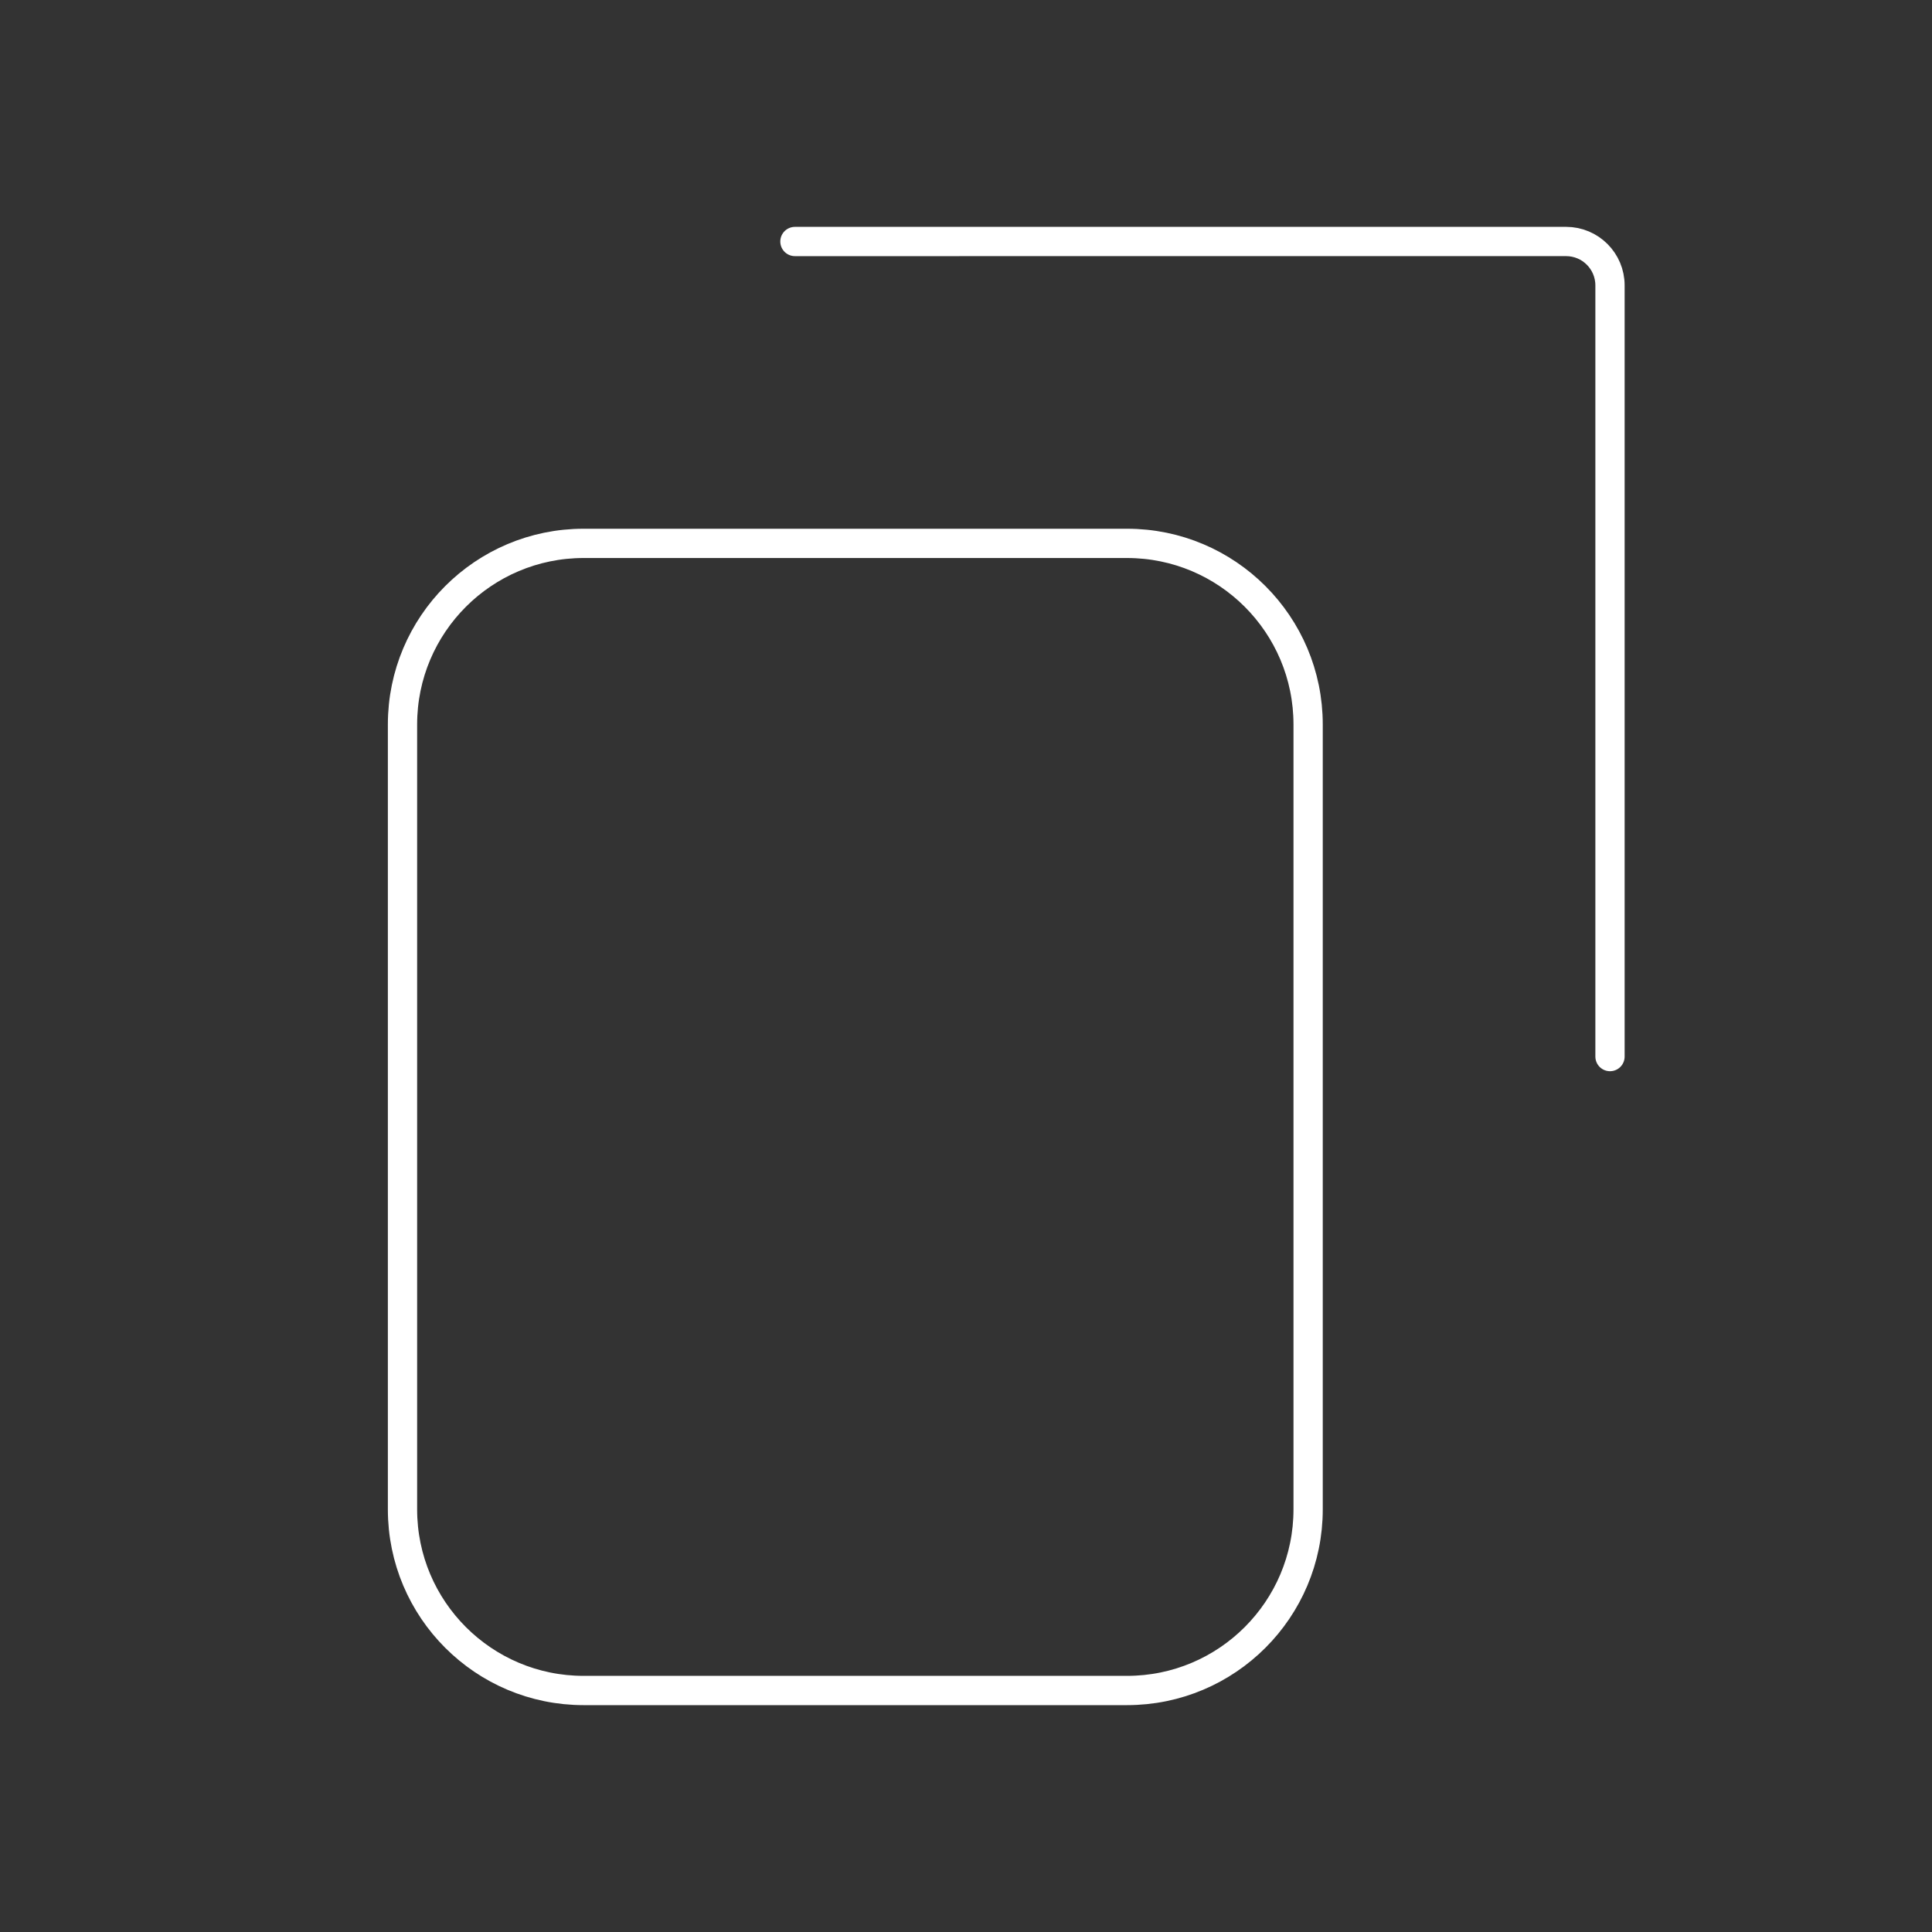 <svg width="132" height="132" viewBox="0 0 132 132" fill="none" xmlns="http://www.w3.org/2000/svg">
<rect x="0" y="0" width="132" height="132" fill="#333333" stroke="none"/>
<path d="M110 72.188L110 19.499C110 17.843 108.657 16.499 107 16.499L54.312 16.5M77 115.5L39.875 115.5C33.041 115.5 27.5 109.96 27.5 103.125L27.5 49.5C27.5 42.666 33.041 37.125 39.875 37.125L77 37.125C83.835 37.125 89.375 42.665 89.375 49.5L89.375 103.125C89.375 109.959 83.835 115.5 77 115.5Z" stroke="white" stroke-width="2" stroke-linecap="round"/>
</svg>
